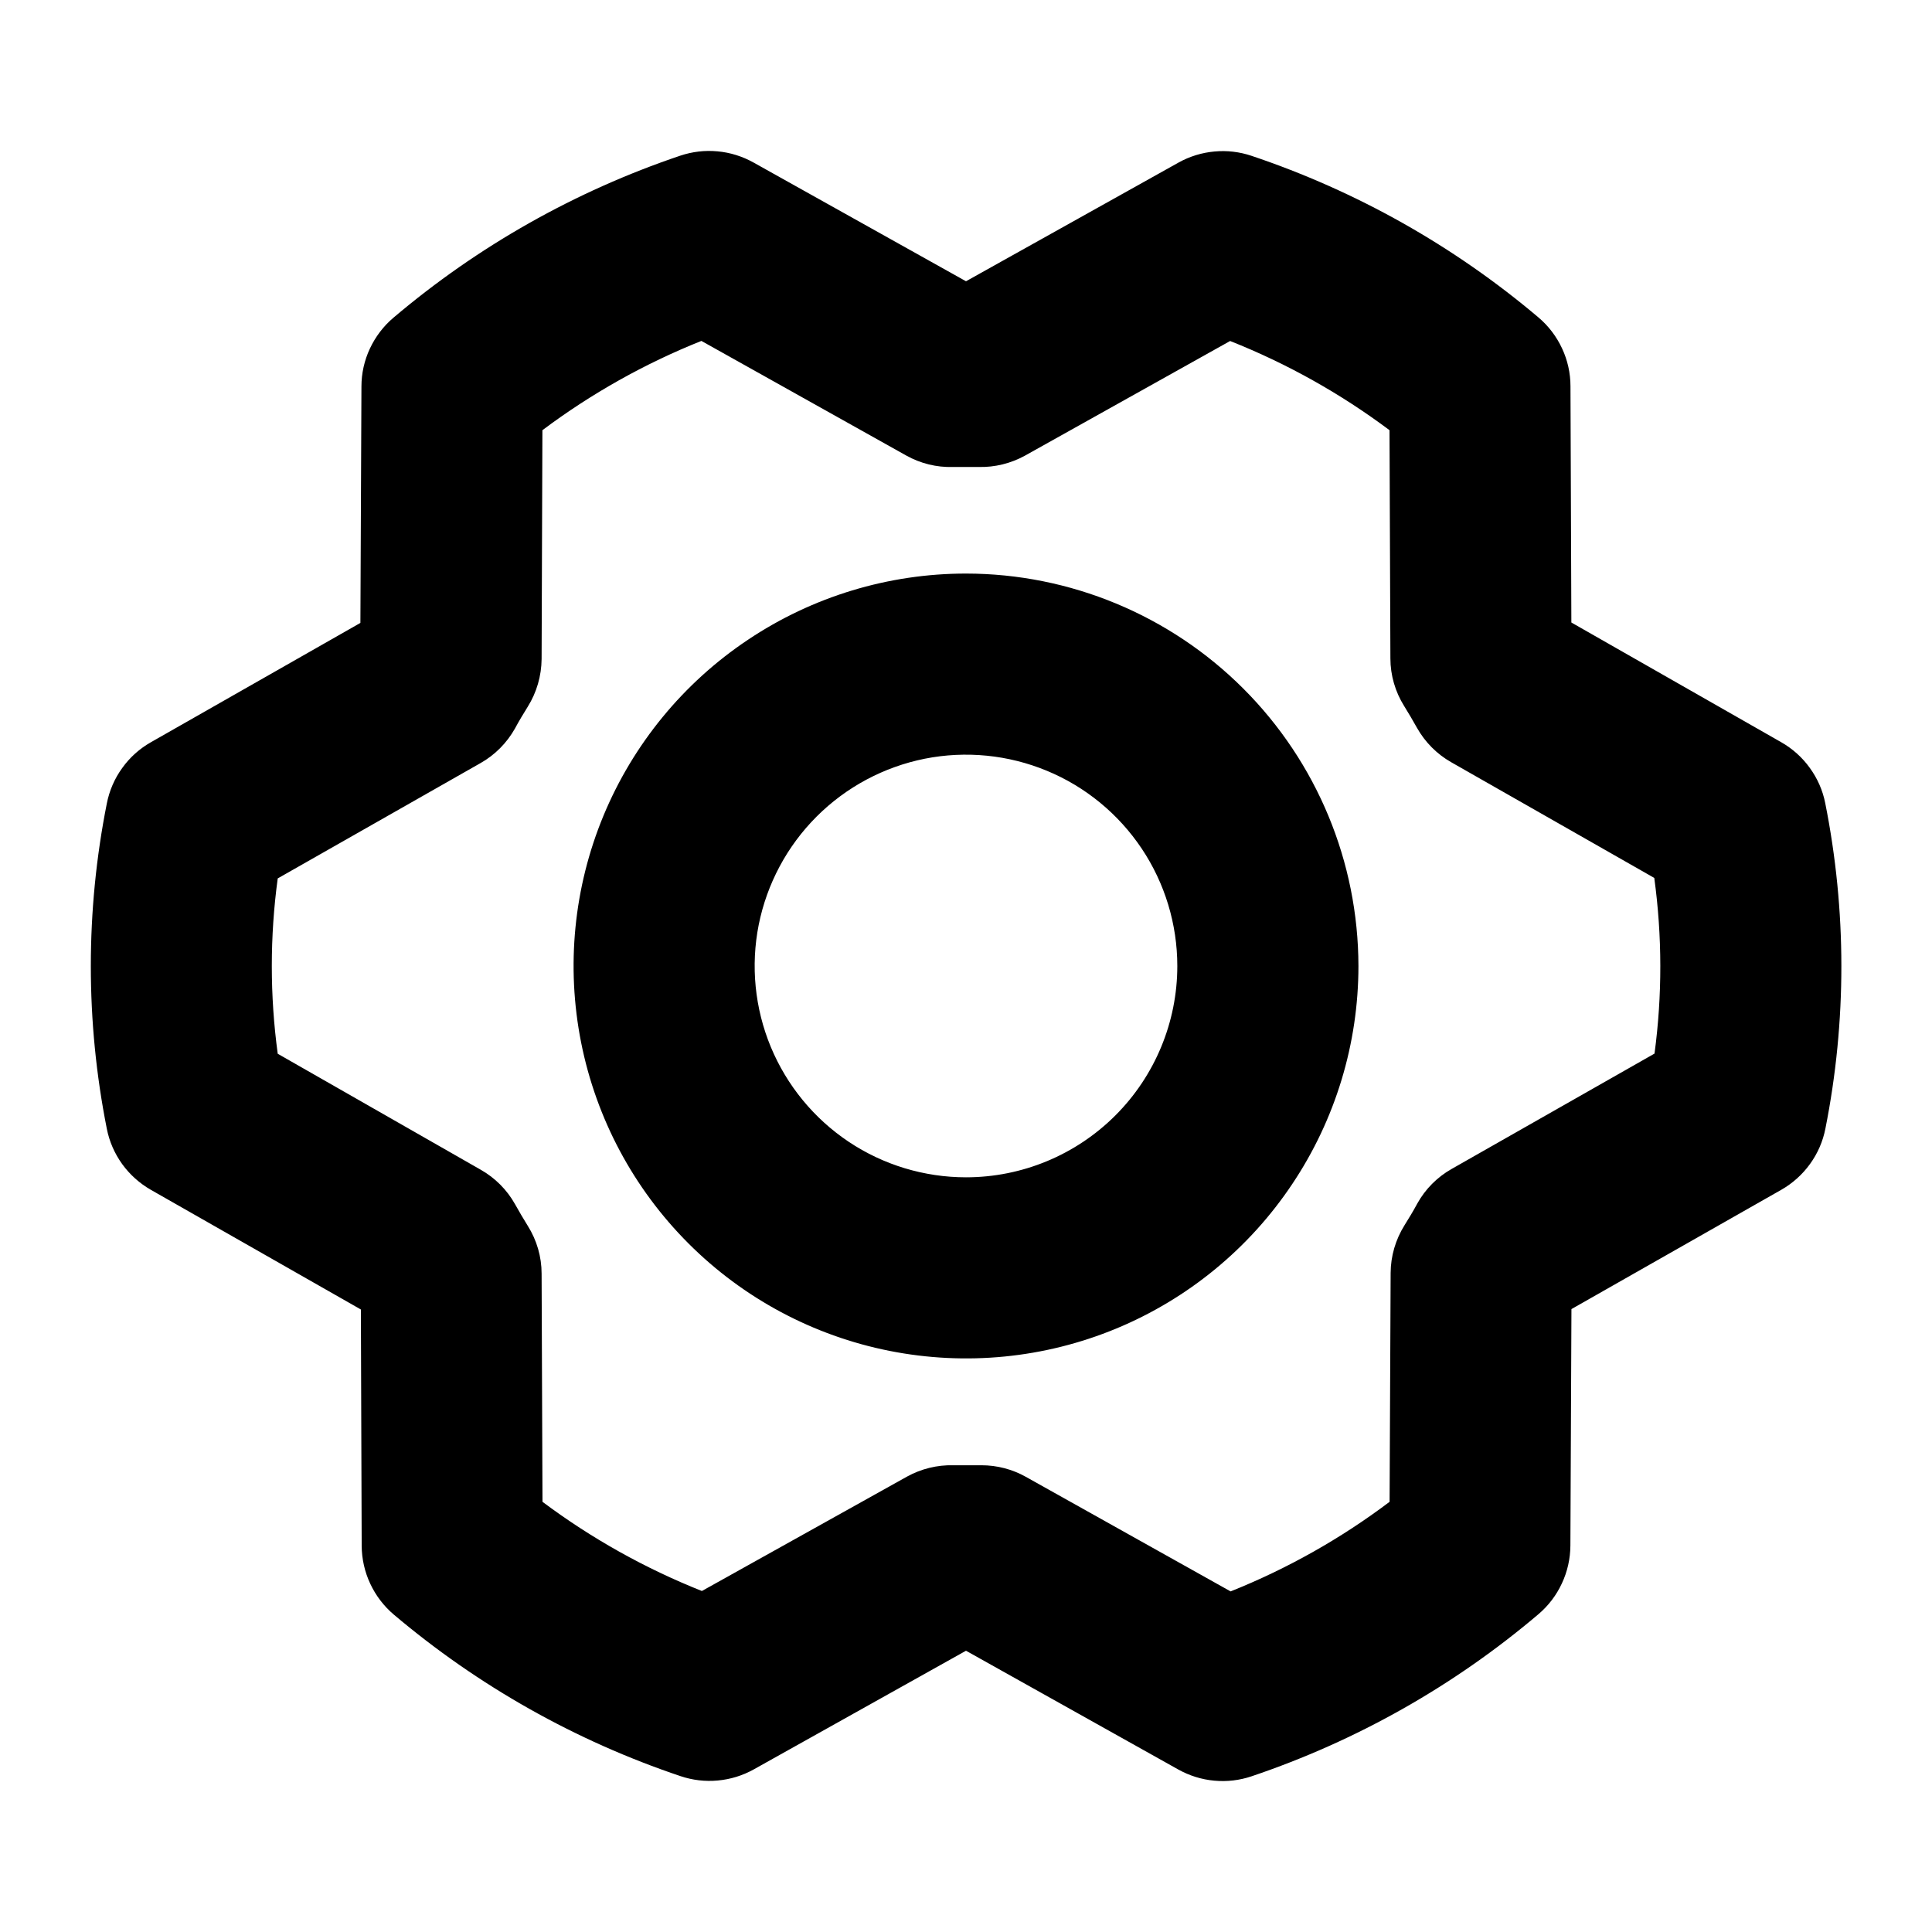 <svg width="24" height="24" viewBox="0 0 24 24" fill="none" xmlns="http://www.w3.org/2000/svg">
<path d="M12 7.125C11.036 7.125 10.093 7.411 9.292 7.947C8.49 8.482 7.865 9.244 7.496 10.134C7.127 11.025 7.031 12.005 7.219 12.951C7.407 13.897 7.871 14.765 8.553 15.447C9.235 16.129 10.103 16.593 11.049 16.781C11.995 16.969 12.975 16.873 13.866 16.504C14.756 16.135 15.518 15.51 16.053 14.708C16.589 13.907 16.875 12.964 16.875 12C16.873 10.707 16.359 9.468 15.445 8.554C14.532 7.641 13.293 7.126 12 7.125ZM12 14.625C11.481 14.625 10.973 14.471 10.542 14.183C10.11 13.894 9.774 13.484 9.575 13.005C9.376 12.525 9.324 11.997 9.425 11.488C9.527 10.979 9.777 10.511 10.144 10.144C10.511 9.777 10.979 9.527 11.488 9.425C11.997 9.324 12.525 9.376 13.005 9.575C13.484 9.773 13.894 10.11 14.183 10.542C14.471 10.973 14.625 11.481 14.625 12C14.625 12.696 14.348 13.364 13.856 13.856C13.364 14.348 12.696 14.625 12 14.625ZM22.674 9.978C22.643 9.819 22.577 9.67 22.482 9.539C22.388 9.408 22.266 9.299 22.125 9.219L19.52 7.733L19.509 4.798C19.509 4.635 19.473 4.474 19.404 4.327C19.335 4.179 19.235 4.048 19.111 3.943C18.061 3.055 16.852 2.374 15.548 1.936C15.4 1.886 15.242 1.867 15.086 1.882C14.93 1.896 14.778 1.943 14.641 2.019L12 3.494L9.359 2.018C9.222 1.942 9.07 1.894 8.913 1.88C8.757 1.865 8.599 1.884 8.45 1.934C7.146 2.374 5.937 3.057 4.887 3.947C4.763 4.052 4.664 4.183 4.595 4.33C4.526 4.477 4.49 4.638 4.49 4.8L4.477 7.738L1.875 9.22C1.734 9.3 1.612 9.409 1.518 9.541C1.423 9.672 1.358 9.822 1.327 9.981C1.062 11.315 1.062 12.688 1.327 14.022C1.358 14.181 1.424 14.33 1.518 14.461C1.613 14.592 1.735 14.701 1.875 14.781L4.483 16.267L4.493 19.202C4.494 19.365 4.53 19.526 4.599 19.673C4.668 19.821 4.768 19.952 4.892 20.057C5.942 20.945 7.151 21.626 8.454 22.064C8.603 22.114 8.761 22.133 8.917 22.118C9.073 22.104 9.225 22.057 9.362 21.981L12 20.506L14.638 21.982C14.775 22.058 14.927 22.106 15.084 22.12C15.241 22.135 15.399 22.116 15.547 22.066C16.852 21.626 18.061 20.943 19.11 20.053C19.234 19.948 19.334 19.817 19.402 19.67C19.471 19.523 19.507 19.363 19.508 19.2L19.521 16.262L22.128 14.78C22.268 14.7 22.39 14.591 22.485 14.459C22.58 14.328 22.645 14.178 22.676 14.019C22.941 12.685 22.94 11.312 22.674 9.978ZM20.553 13.088L18.033 14.521C17.854 14.622 17.706 14.771 17.606 14.951C17.556 15.045 17.502 15.132 17.447 15.221C17.336 15.399 17.276 15.604 17.275 15.813L17.262 18.656C16.656 19.113 15.992 19.487 15.287 19.769L12.742 18.345C12.574 18.251 12.385 18.202 12.192 18.202H12.165C12.058 18.202 11.949 18.202 11.842 18.202C11.642 18.197 11.443 18.246 11.267 18.343L8.719 19.764C8.013 19.483 7.347 19.111 6.739 18.656L6.728 15.821C6.728 15.612 6.668 15.406 6.557 15.229C6.503 15.141 6.448 15.05 6.398 14.959C6.298 14.78 6.15 14.632 5.972 14.531L3.45 13.09C3.352 12.367 3.352 11.634 3.45 10.912L5.97 9.479C6.149 9.378 6.296 9.229 6.397 9.05C6.447 8.956 6.501 8.868 6.556 8.779C6.667 8.601 6.726 8.396 6.728 8.187L6.738 5.344C7.345 4.889 8.009 4.516 8.713 4.235L11.258 5.659C11.434 5.757 11.633 5.807 11.835 5.801C11.942 5.801 12.051 5.801 12.158 5.801C12.358 5.806 12.557 5.757 12.733 5.66L15.281 4.236C15.987 4.516 16.653 4.889 17.261 5.344L17.272 8.179C17.272 8.388 17.332 8.594 17.443 8.771C17.497 8.859 17.552 8.95 17.602 9.041C17.703 9.22 17.85 9.368 18.028 9.469L20.55 10.906C20.649 11.63 20.65 12.364 20.553 13.088Z" fill="black"/>
</svg>
